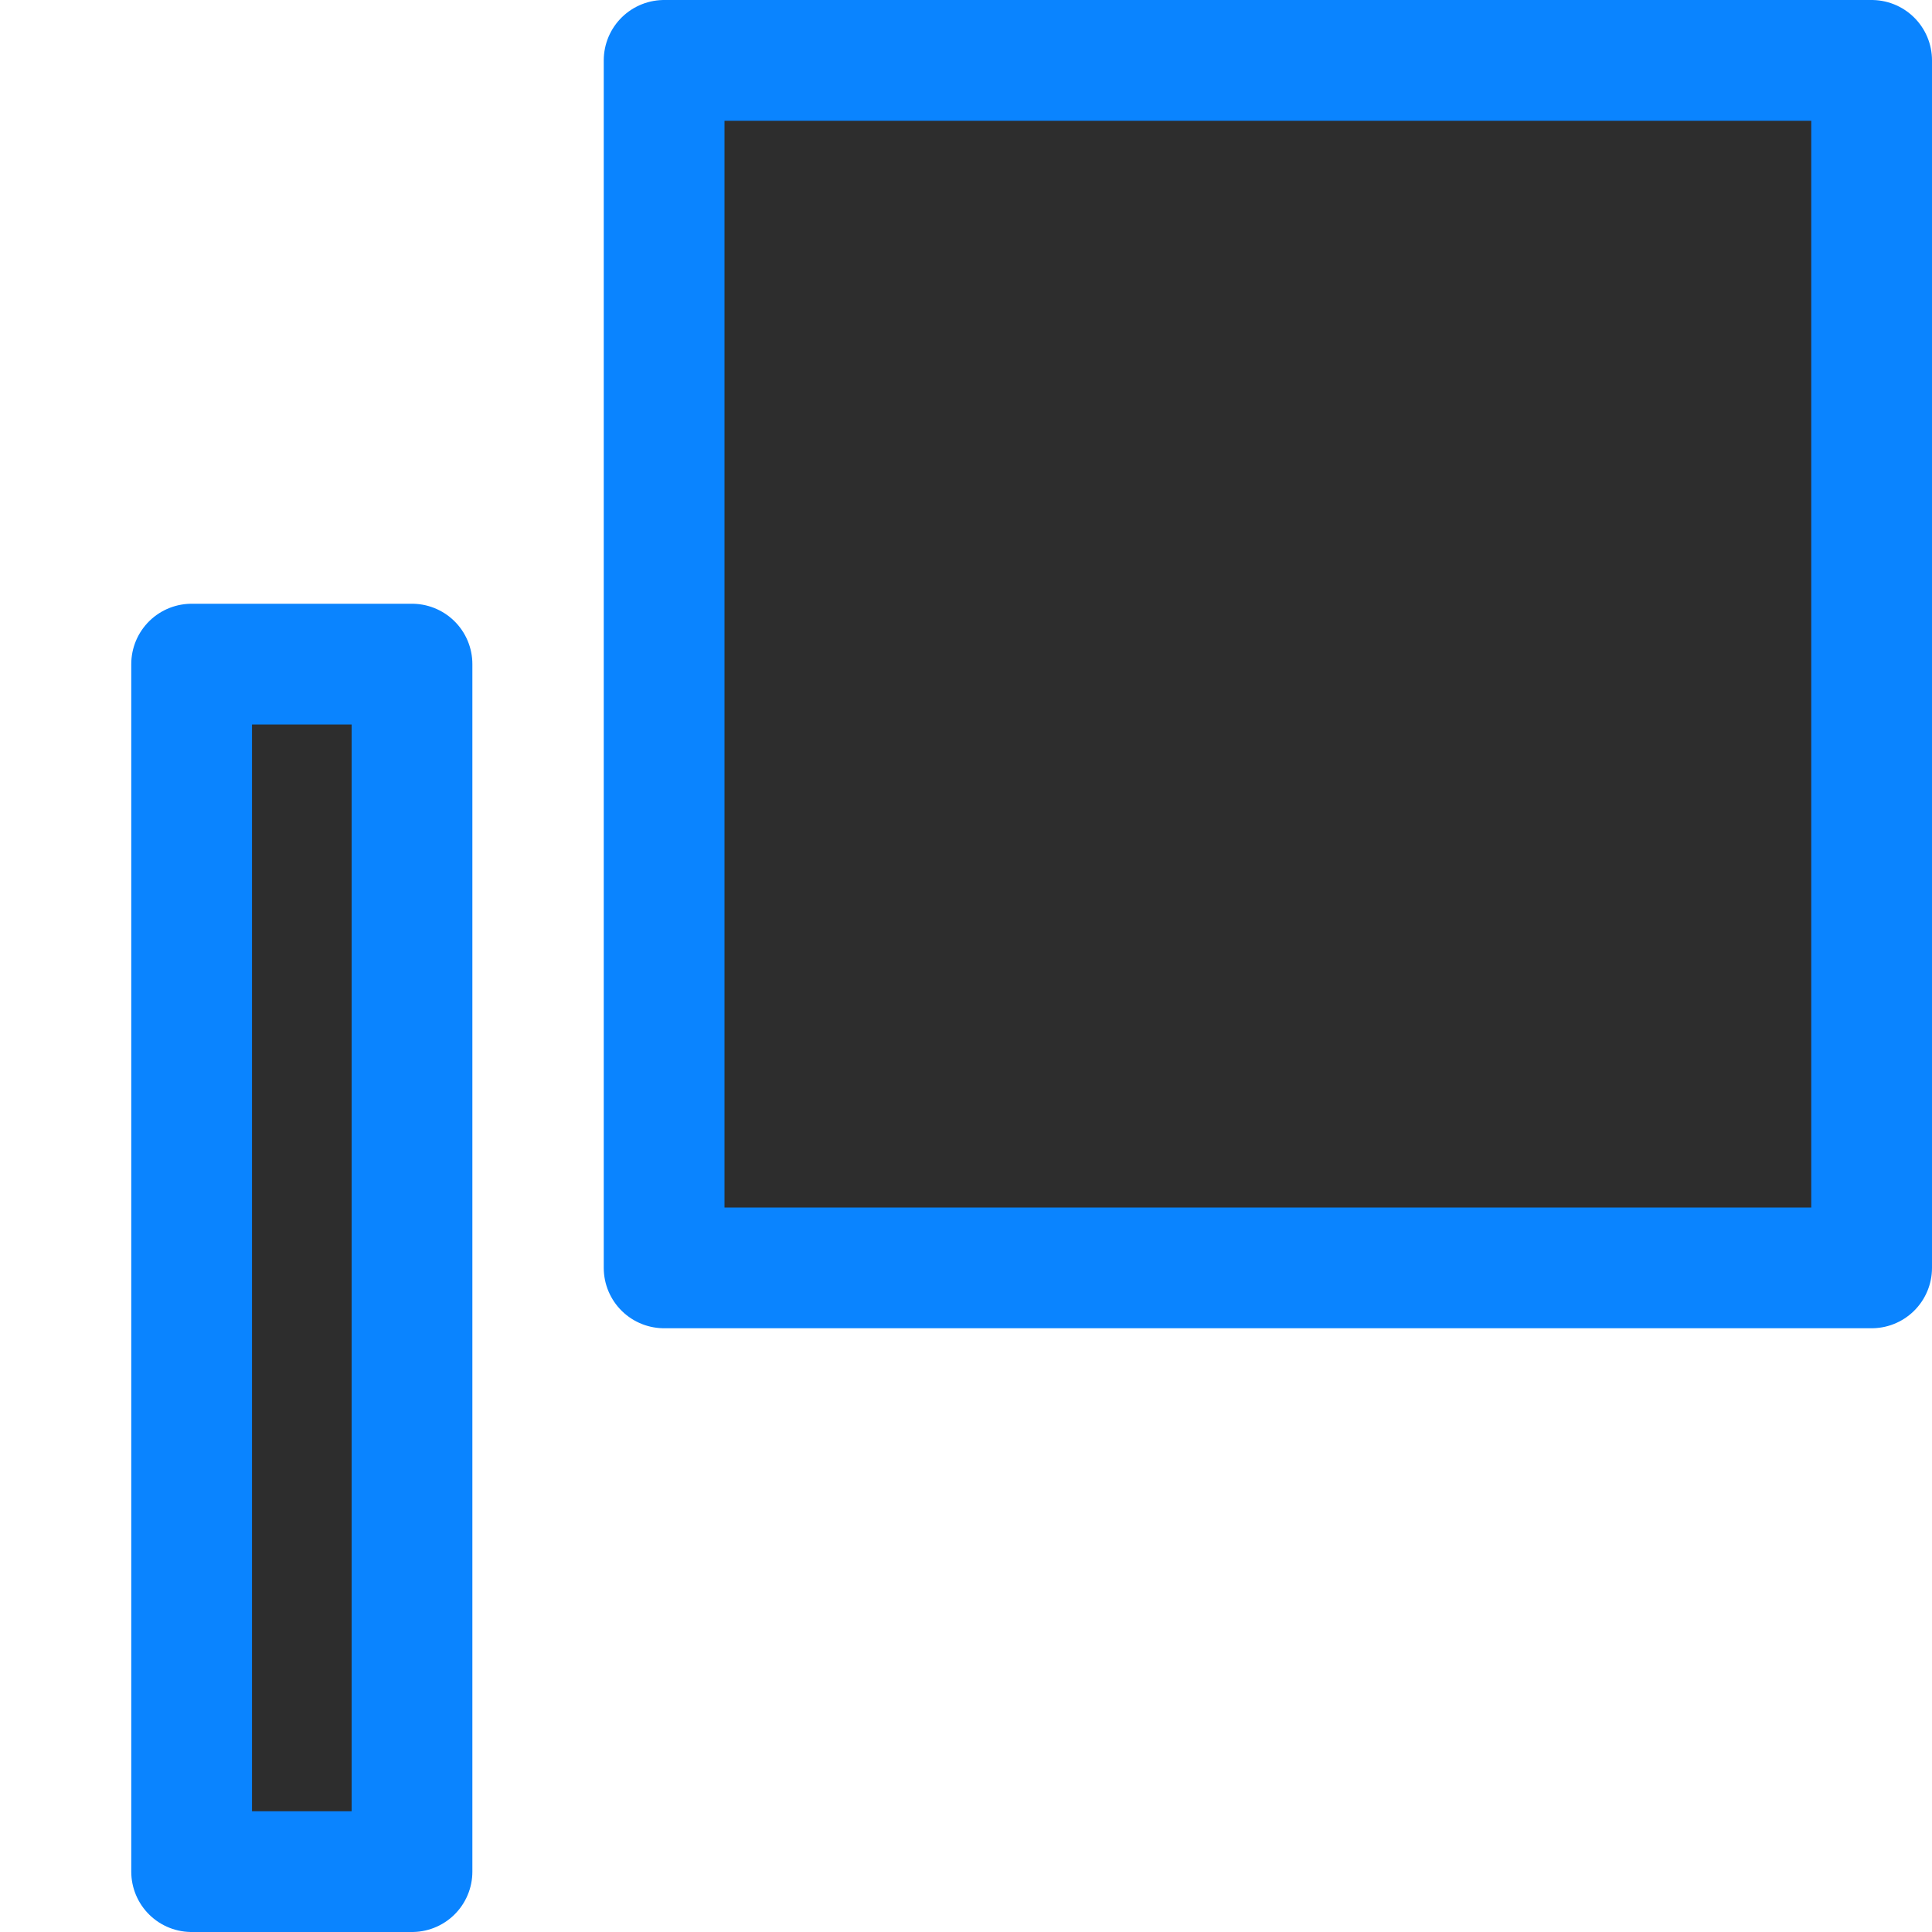 <svg viewBox="0 0 16 16" xmlns="http://www.w3.org/2000/svg" xmlns:xlink="http://www.w3.org/1999/xlink"><linearGradient id="a" gradientUnits="userSpaceOnUse" x1="8.477" x2="8.407" y1="16.068" y2=".407"><stop offset="0" stop-color="#2d2d2d"/><stop offset="1" stop-color="#2d2d2d"/></linearGradient>

/&amp;amp;gt;<path d="m5.5.5v10h10v-10zm-3.913 5v9.922.078h1.825v-9.922-.078z" fill="url(#a)" stroke="#0a84ff" stroke-linejoin="round"/></svg>